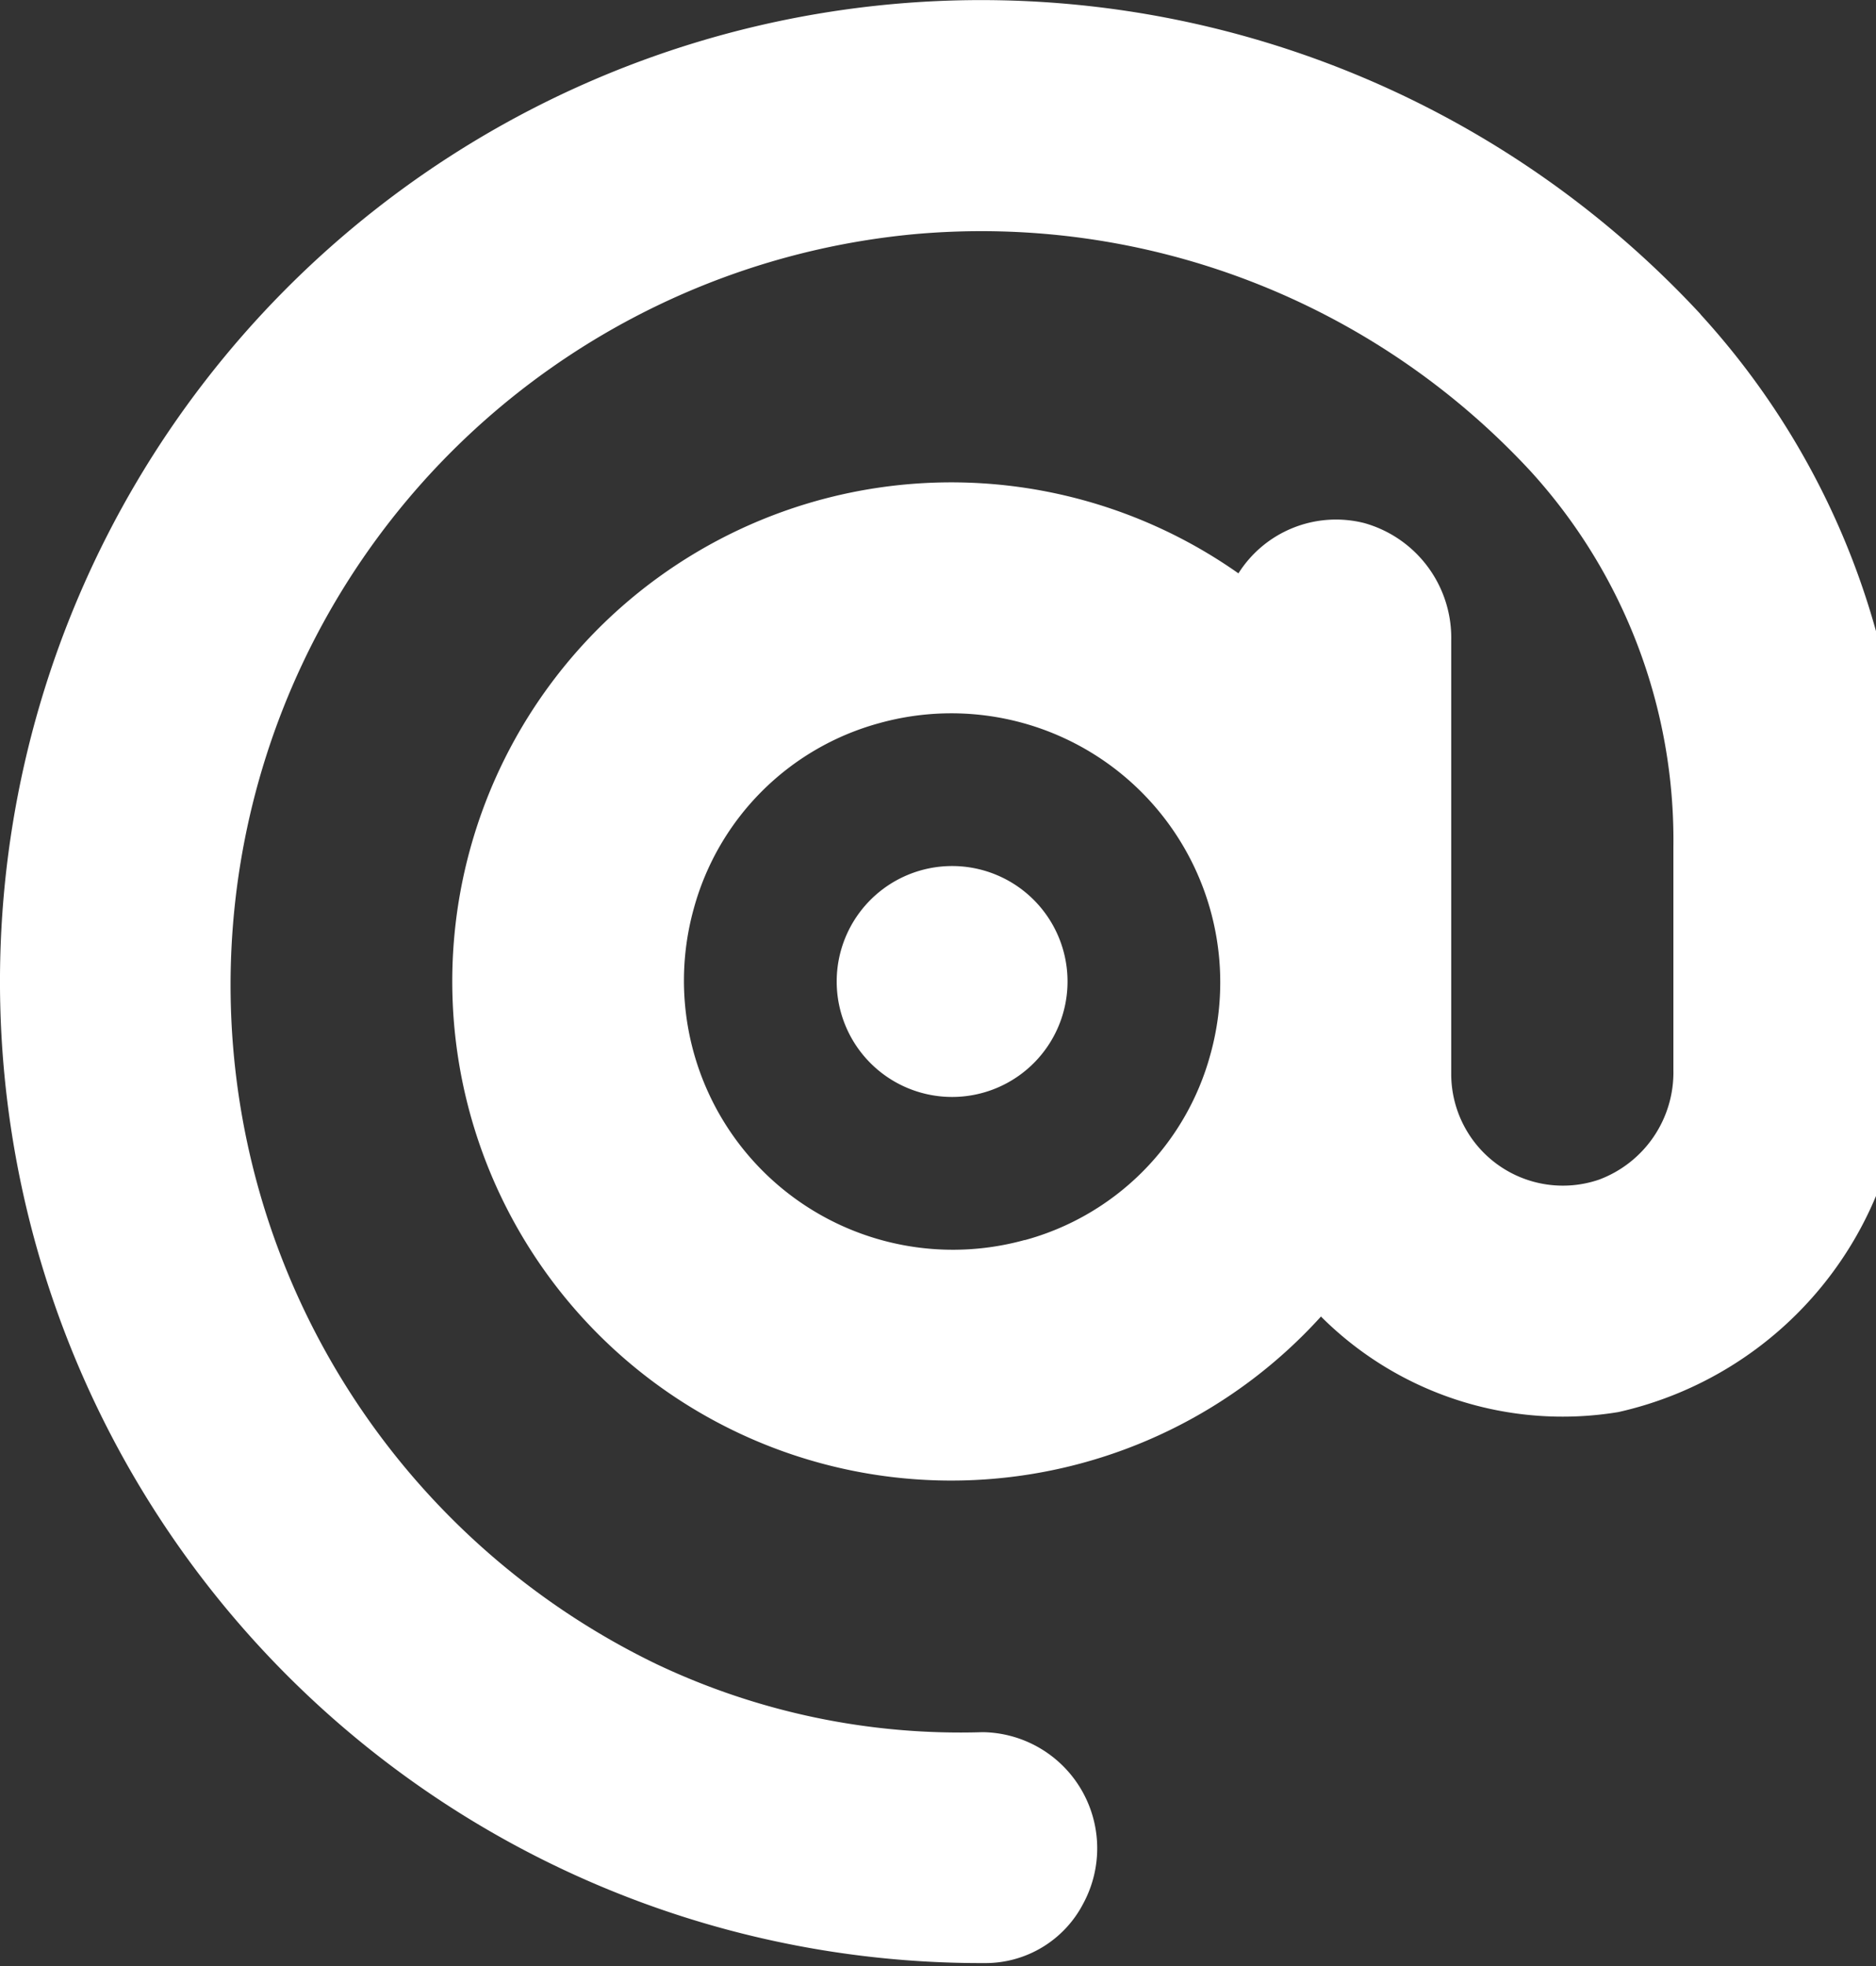 <svg xmlns="http://www.w3.org/2000/svg" width="21" height="22" viewBox="0 0 21 22">
    <rect x="0" y="0" width="21" height="22" fill="#333333" stroke="none"/>
    <defs>
        <clipPath id="y98dyi7fma">
            <path data-name="Rectangle 15077" style="fill:#fff" d="M0 0h21v22H0z"/>
        </clipPath>
    </defs>
    <g data-name="Group 44651">
        <g data-name="Group 44650" style="clip-path:url(#y98dyi7fma)">
            <path data-name="Path 102384" d="M15.789 15a1.292 1.292 0 1 0 1.292 1.292A1.292 1.292 0 0 0 15.789 15" transform="translate(-5.131 -5.309)" style="fill:#fff"/>
            <path data-name="Path 102385" d="M19.037 3.517a10.983 10.983 0 1 0-8.02 18.45 1.234 1.234 0 0 0 1.111-.67A1.3 1.3 0 0 0 11 19.383a7.931 7.931 0 0 1-3.654-.763 8.439 8.439 0 0 1 2.893-16 8.38 8.38 0 0 1 6.9 2.659 6.127 6.127 0 0 1 1.593 4.2v2.494A1.28 1.28 0 0 1 17.9 13.2a1.25 1.25 0 0 1-1.655-1.18V7.17a1.334 1.334 0 0 0-.974-1.317 1.292 1.292 0 0 0-1.408.563 5.585 5.585 0 1 0 .924 8.316 3.826 3.826 0 0 0 3.33 1.069 4.1 4.1 0 0 0 3.2-3.917V9.472a8.7 8.7 0 0 0-2.282-5.955m-7.562 10.358a3.011 3.011 0 0 1-3.707-3.707 2.959 2.959 0 0 1 2.077-2.076 3.01 3.01 0 0 1 3.706 3.708 2.957 2.957 0 0 1-2.077 2.077" style="fill:#fff"/>
        </g>
    </g>
</svg>
